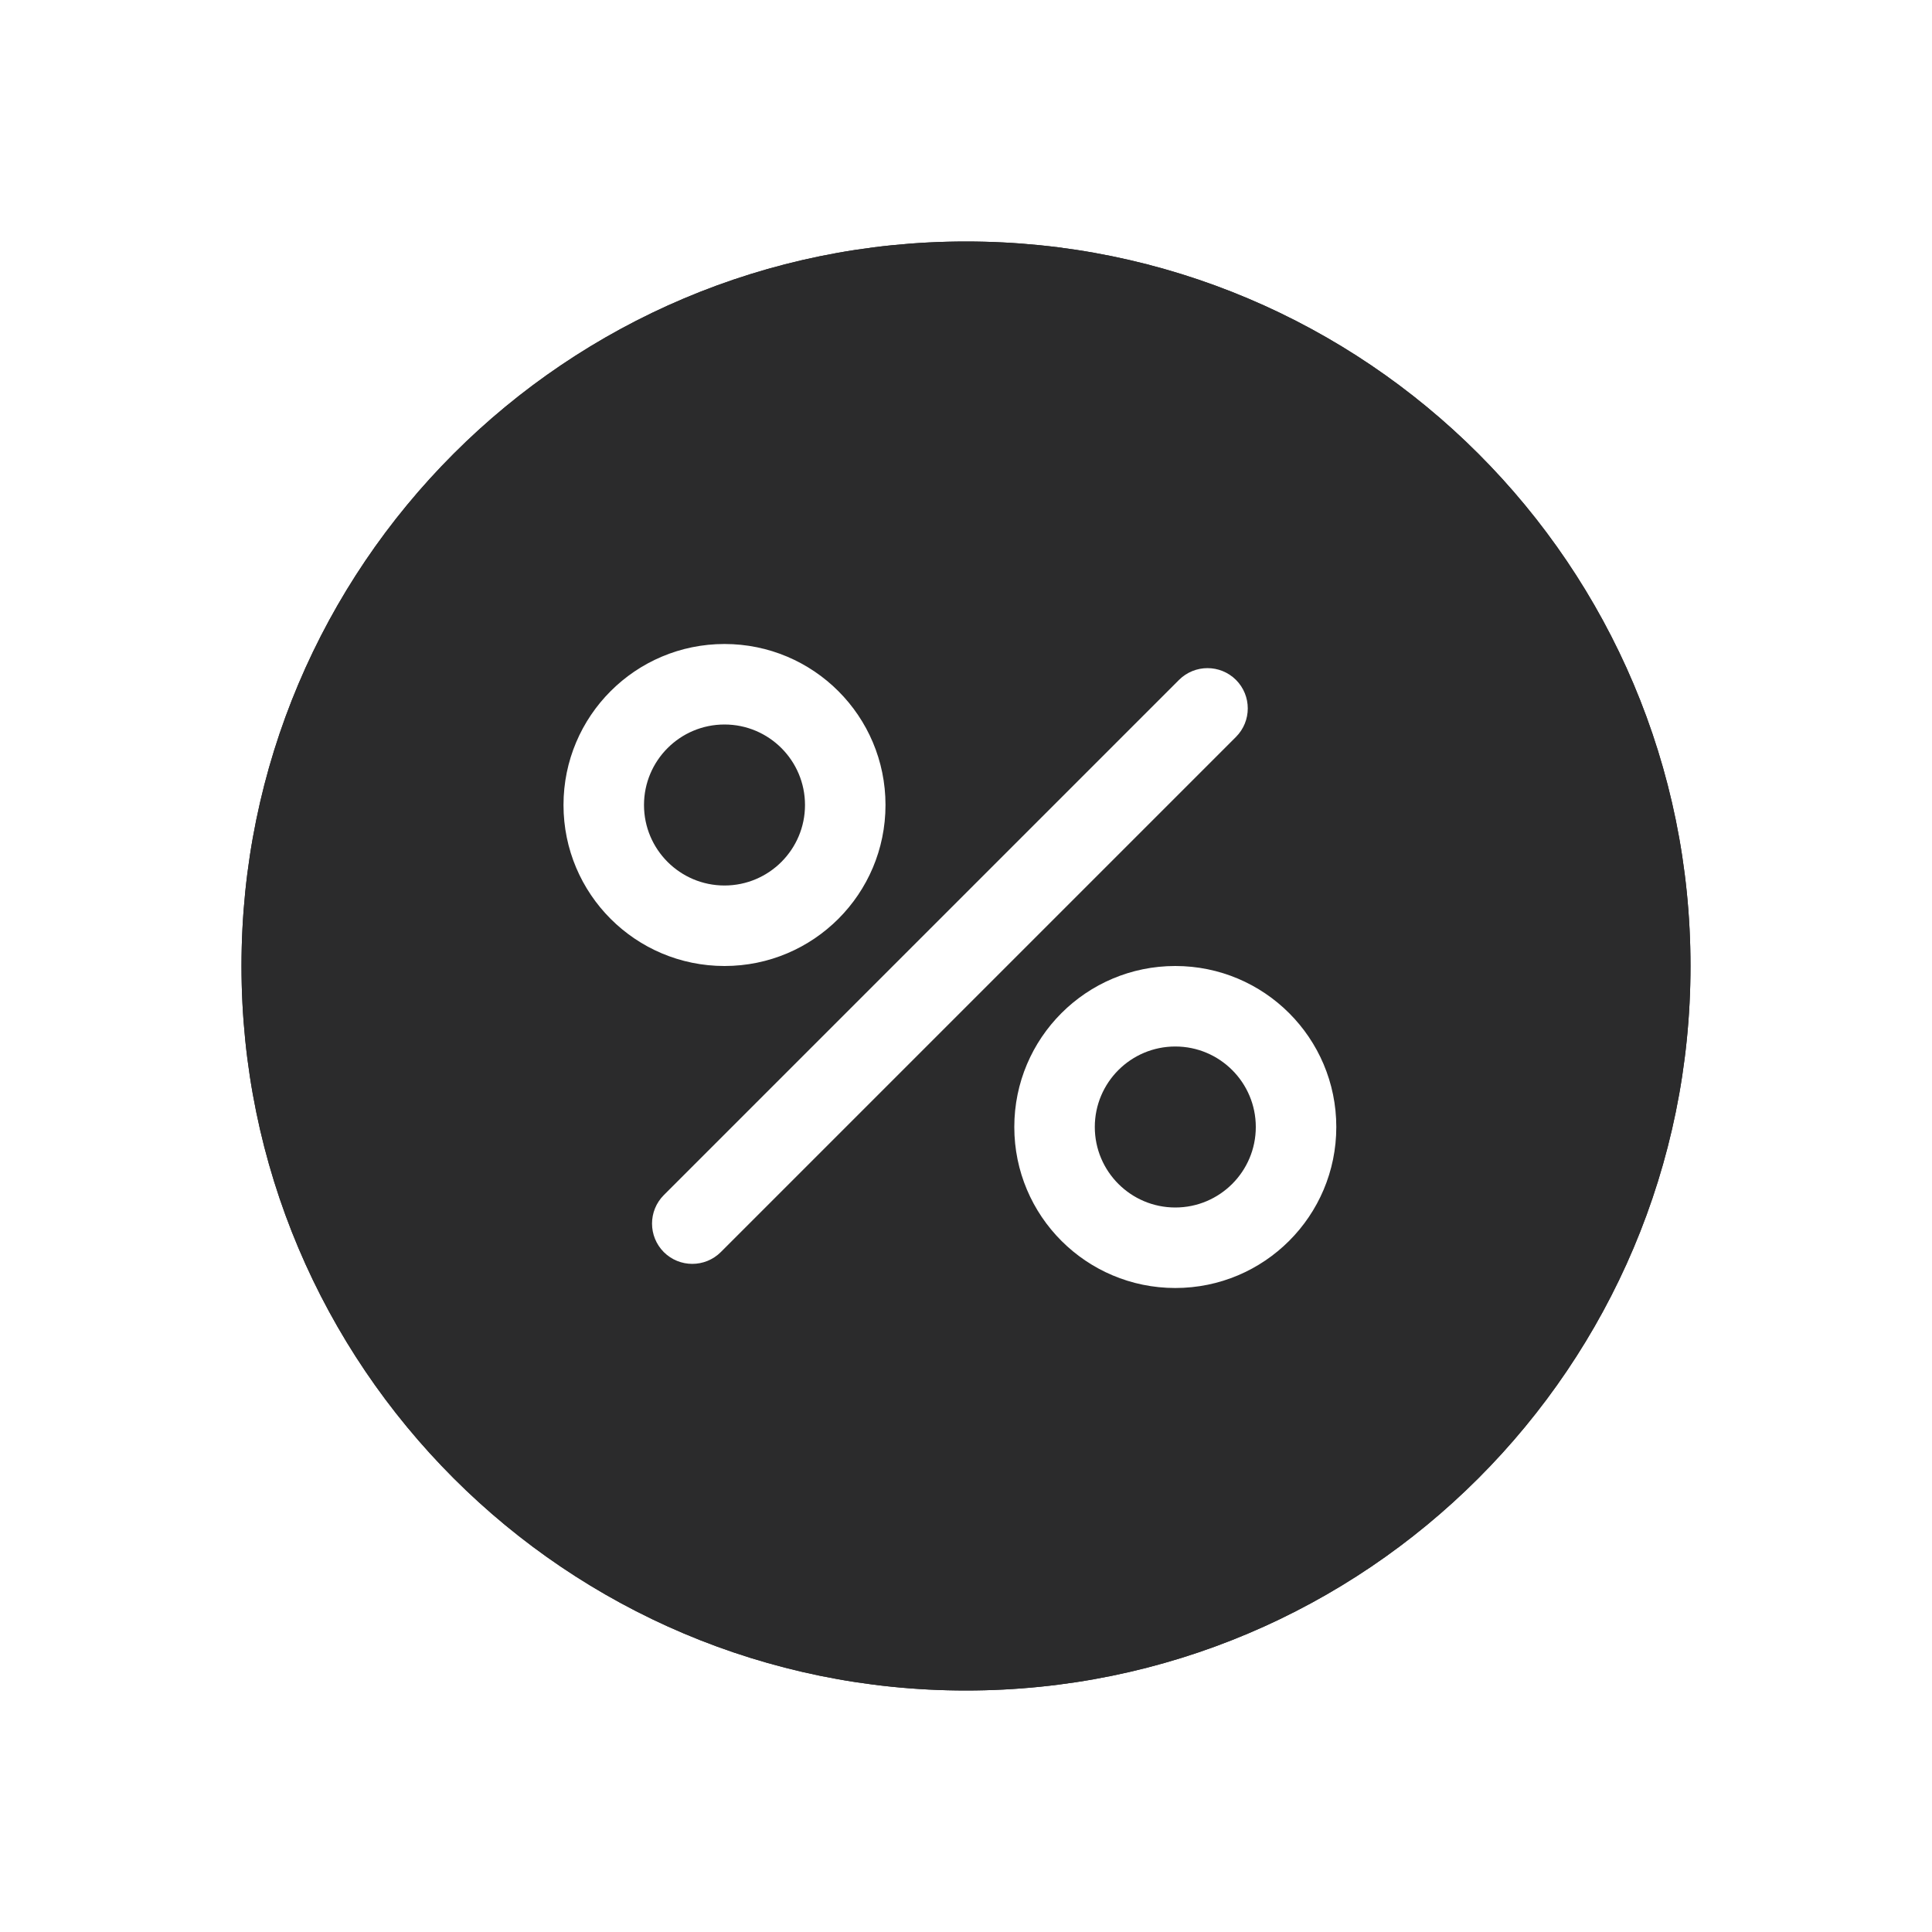 <svg width="24" height="24" viewBox="0 0 24 24" fill="none" xmlns="http://www.w3.org/2000/svg">
<path fill-rule="evenodd" clip-rule="evenodd" d="M12 20C16.418 20 20 16.418 20 12C20 7.582 16.418 4 12 4C7.582 4 4 7.582 4 12C4 16.418 7.582 20 12 20ZM12 21C16.971 21 21 16.971 21 12C21 7.029 16.971 3 12 3C7.029 3 3 7.029 3 12C3 16.971 7.029 21 12 21Z" fill="#2B2B2C"/>
<path fill-rule="evenodd" clip-rule="evenodd" d="M12 21C16.971 21 21 16.971 21 12C21 7.029 16.971 3 12 3C7.029 3 3 7.029 3 12C3 16.971 7.029 21 12 21ZM15.354 9.154C15.549 8.958 15.549 8.642 15.354 8.446C15.158 8.251 14.842 8.251 14.646 8.446L8.246 14.846C8.051 15.042 8.051 15.358 8.246 15.554C8.442 15.749 8.758 15.749 8.954 15.554L15.354 9.154ZM9 11C9.552 11 10 10.552 10 10C10 9.448 9.552 9 9 9C8.448 9 8 9.448 8 10C8 10.552 8.448 11 9 11ZM9 12C10.105 12 11 11.105 11 10C11 8.895 10.105 8 9 8C7.895 8 7 8.895 7 10C7 11.105 7.895 12 9 12ZM15.6 14C15.6 14.552 15.152 15 14.6 15C14.048 15 13.6 14.552 13.6 14C13.6 13.448 14.048 13 14.6 13C15.152 13 15.6 13.448 15.6 14ZM16.6 14C16.6 15.105 15.705 16 14.6 16C13.495 16 12.6 15.105 12.6 14C12.6 12.895 13.495 12 14.6 12C15.705 12 16.6 12.895 16.6 14Z" fill="#2B2B2C"/>
</svg>
